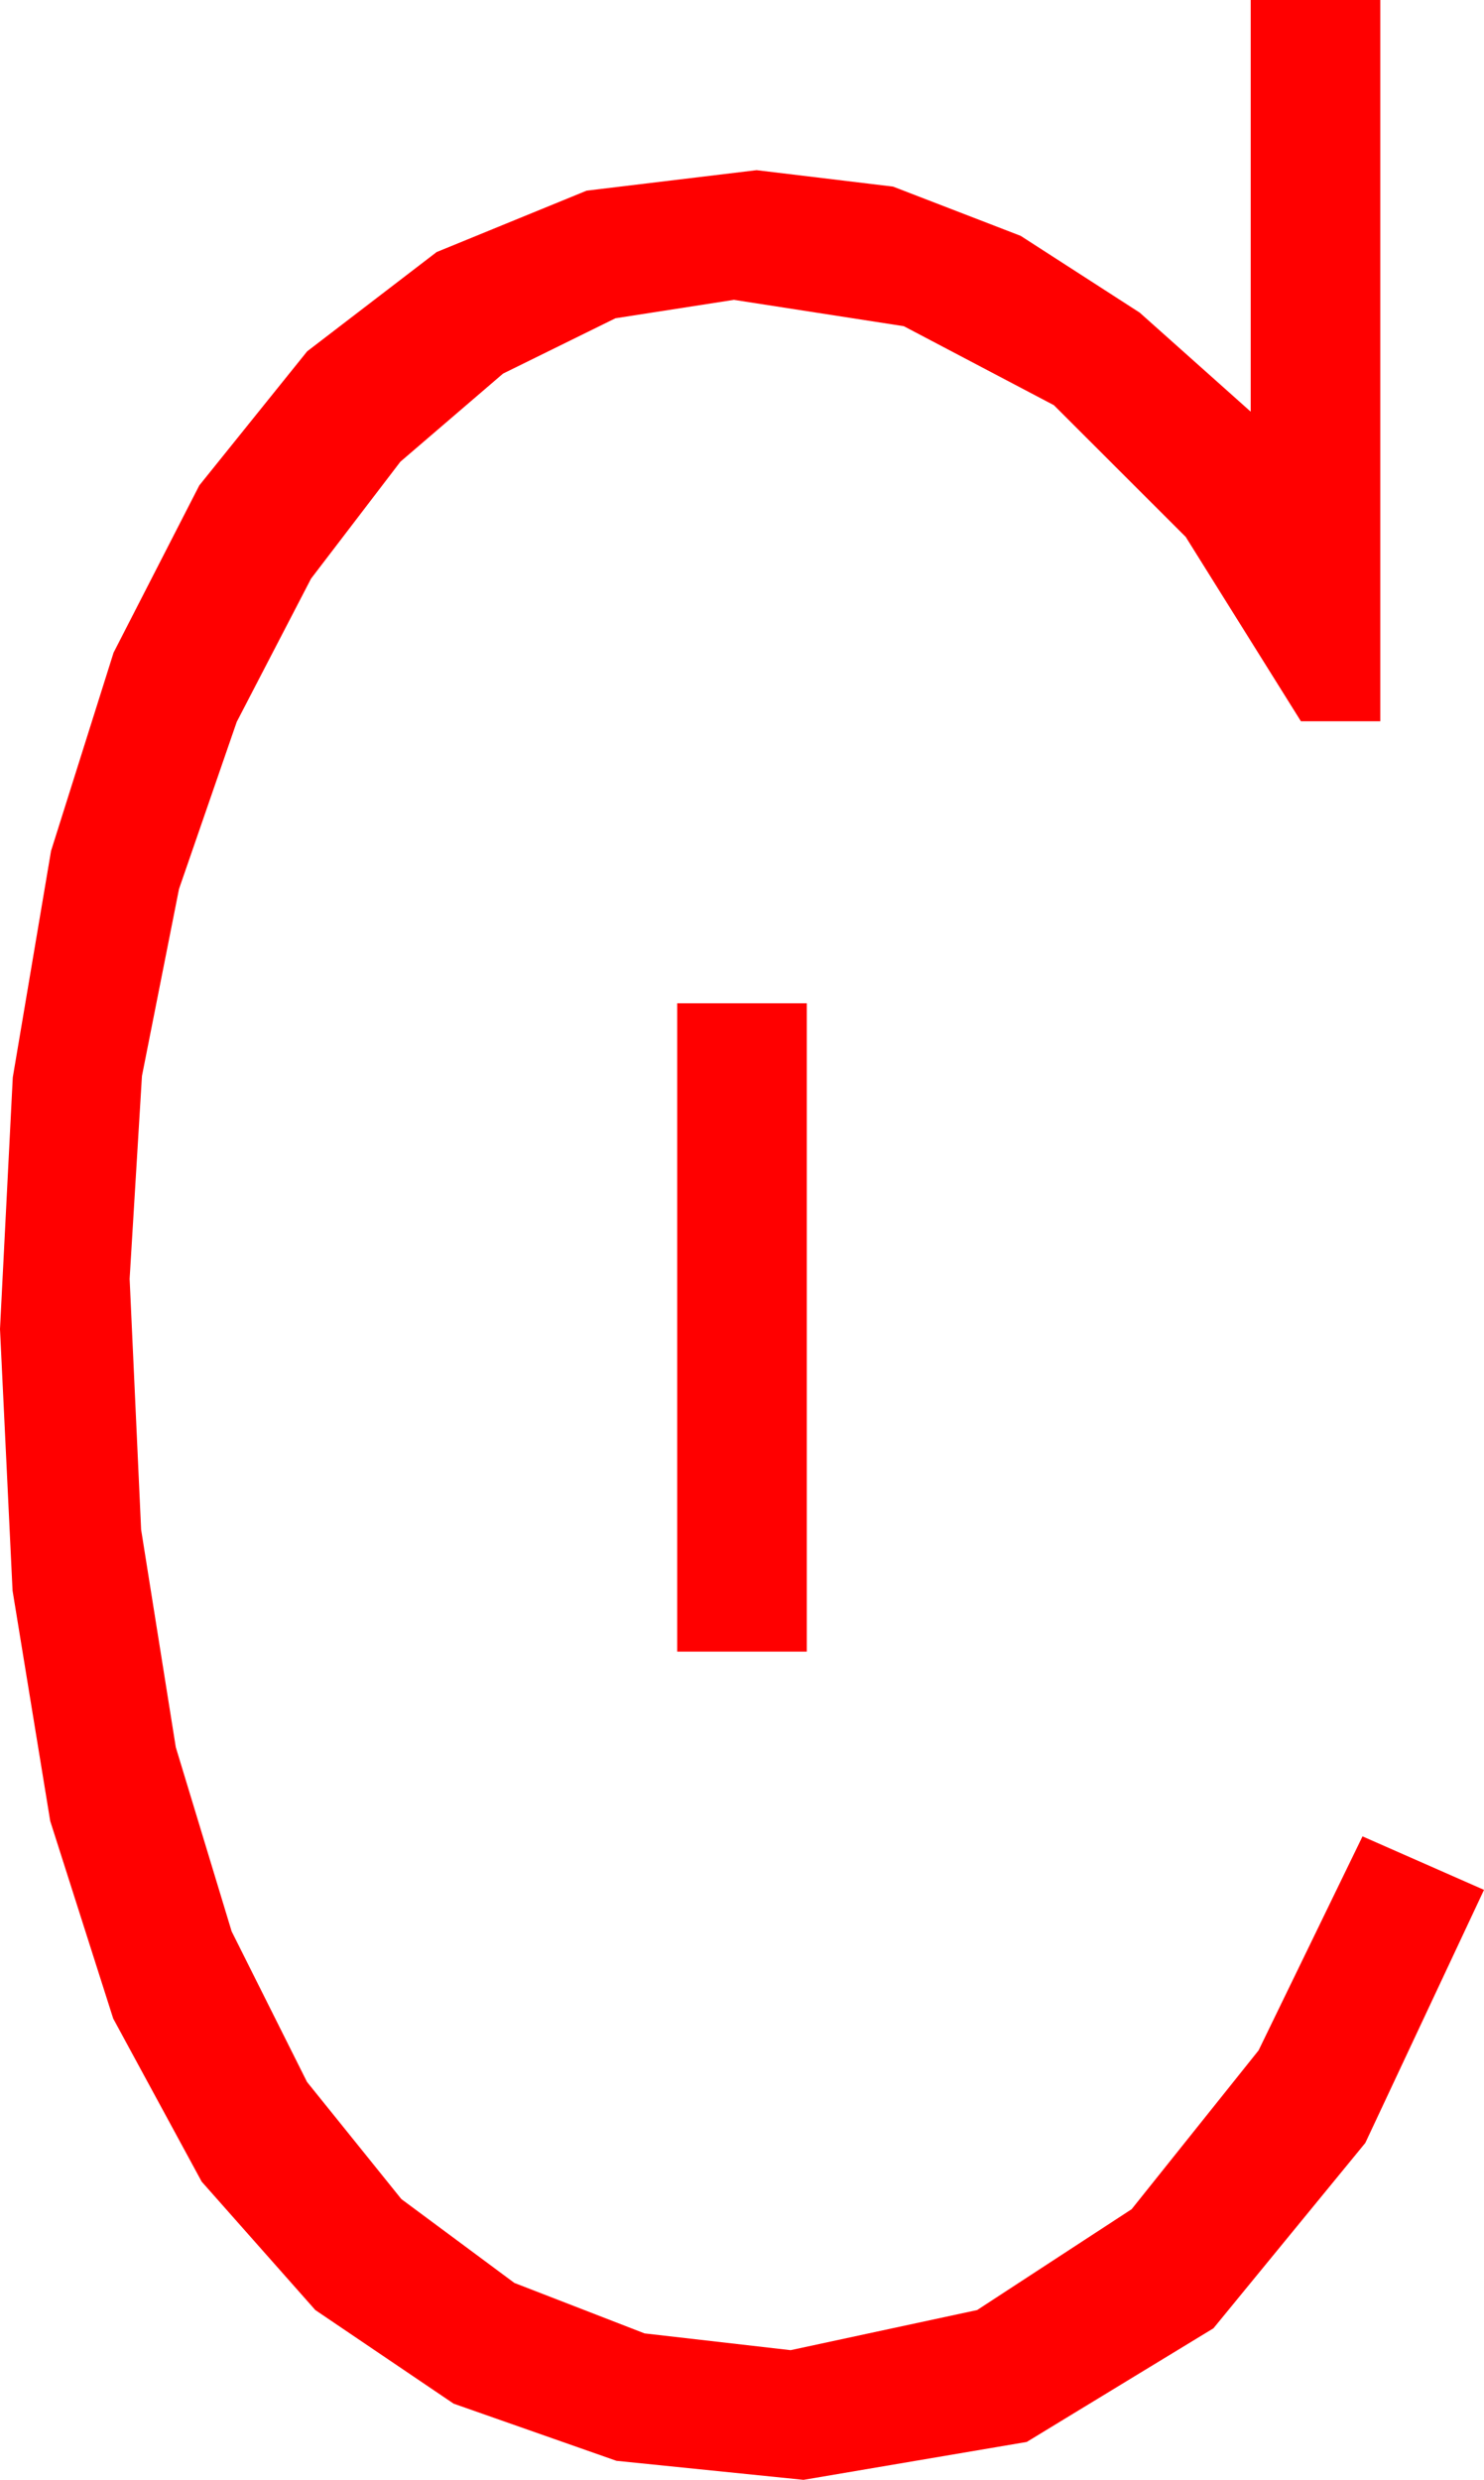 <?xml version="1.0" encoding="utf-8"?>
<!DOCTYPE svg PUBLIC "-//W3C//DTD SVG 1.1//EN" "http://www.w3.org/Graphics/SVG/1.1/DTD/svg11.dtd">
<svg width="26.836" height="44.824" xmlns="http://www.w3.org/2000/svg" xmlns:xlink="http://www.w3.org/1999/xlink" xmlns:xml="http://www.w3.org/XML/1998/namespace" version="1.1">
  <g>
    <g>
      <path style="fill:#FF0000;fill-opacity:1" d="M12.246,18.135L14.59,18.135 14.59,29.854 12.246,29.854 12.246,18.135z M22.617,0L24.961,0 24.961,13.037 23.525,13.037 21.442,9.705 19.058,7.324 16.344,5.896 13.271,5.42 11.129,5.753 9.097,6.753 7.24,8.346 5.625,10.459 4.281,13.048 3.237,16.069 2.567,19.449 2.344,23.115 2.552,27.649 3.179,31.582 4.189,34.911 5.552,37.632 7.258,39.749 9.302,41.265 11.656,42.177 14.297,42.48 17.67,41.755 20.464,39.932 22.76,37.061 24.639,33.193 26.836,34.16 24.69,38.734 21.943,42.085 18.567,44.139 14.531,44.824 11.147,44.48 8.203,43.447 5.702,41.755 3.647,39.434 2.047,36.486 0.908,32.915 0.227,28.751 0,24.023 0.231,19.475 0.923,15.381 2.054,11.796 3.604,8.774 5.555,6.35 7.896,4.556 10.609,3.446 13.682,3.076 16.15,3.373 18.457,4.263 20.61,5.651 22.617,7.441 22.617,0z" />
    </g>
  </g>
</svg>